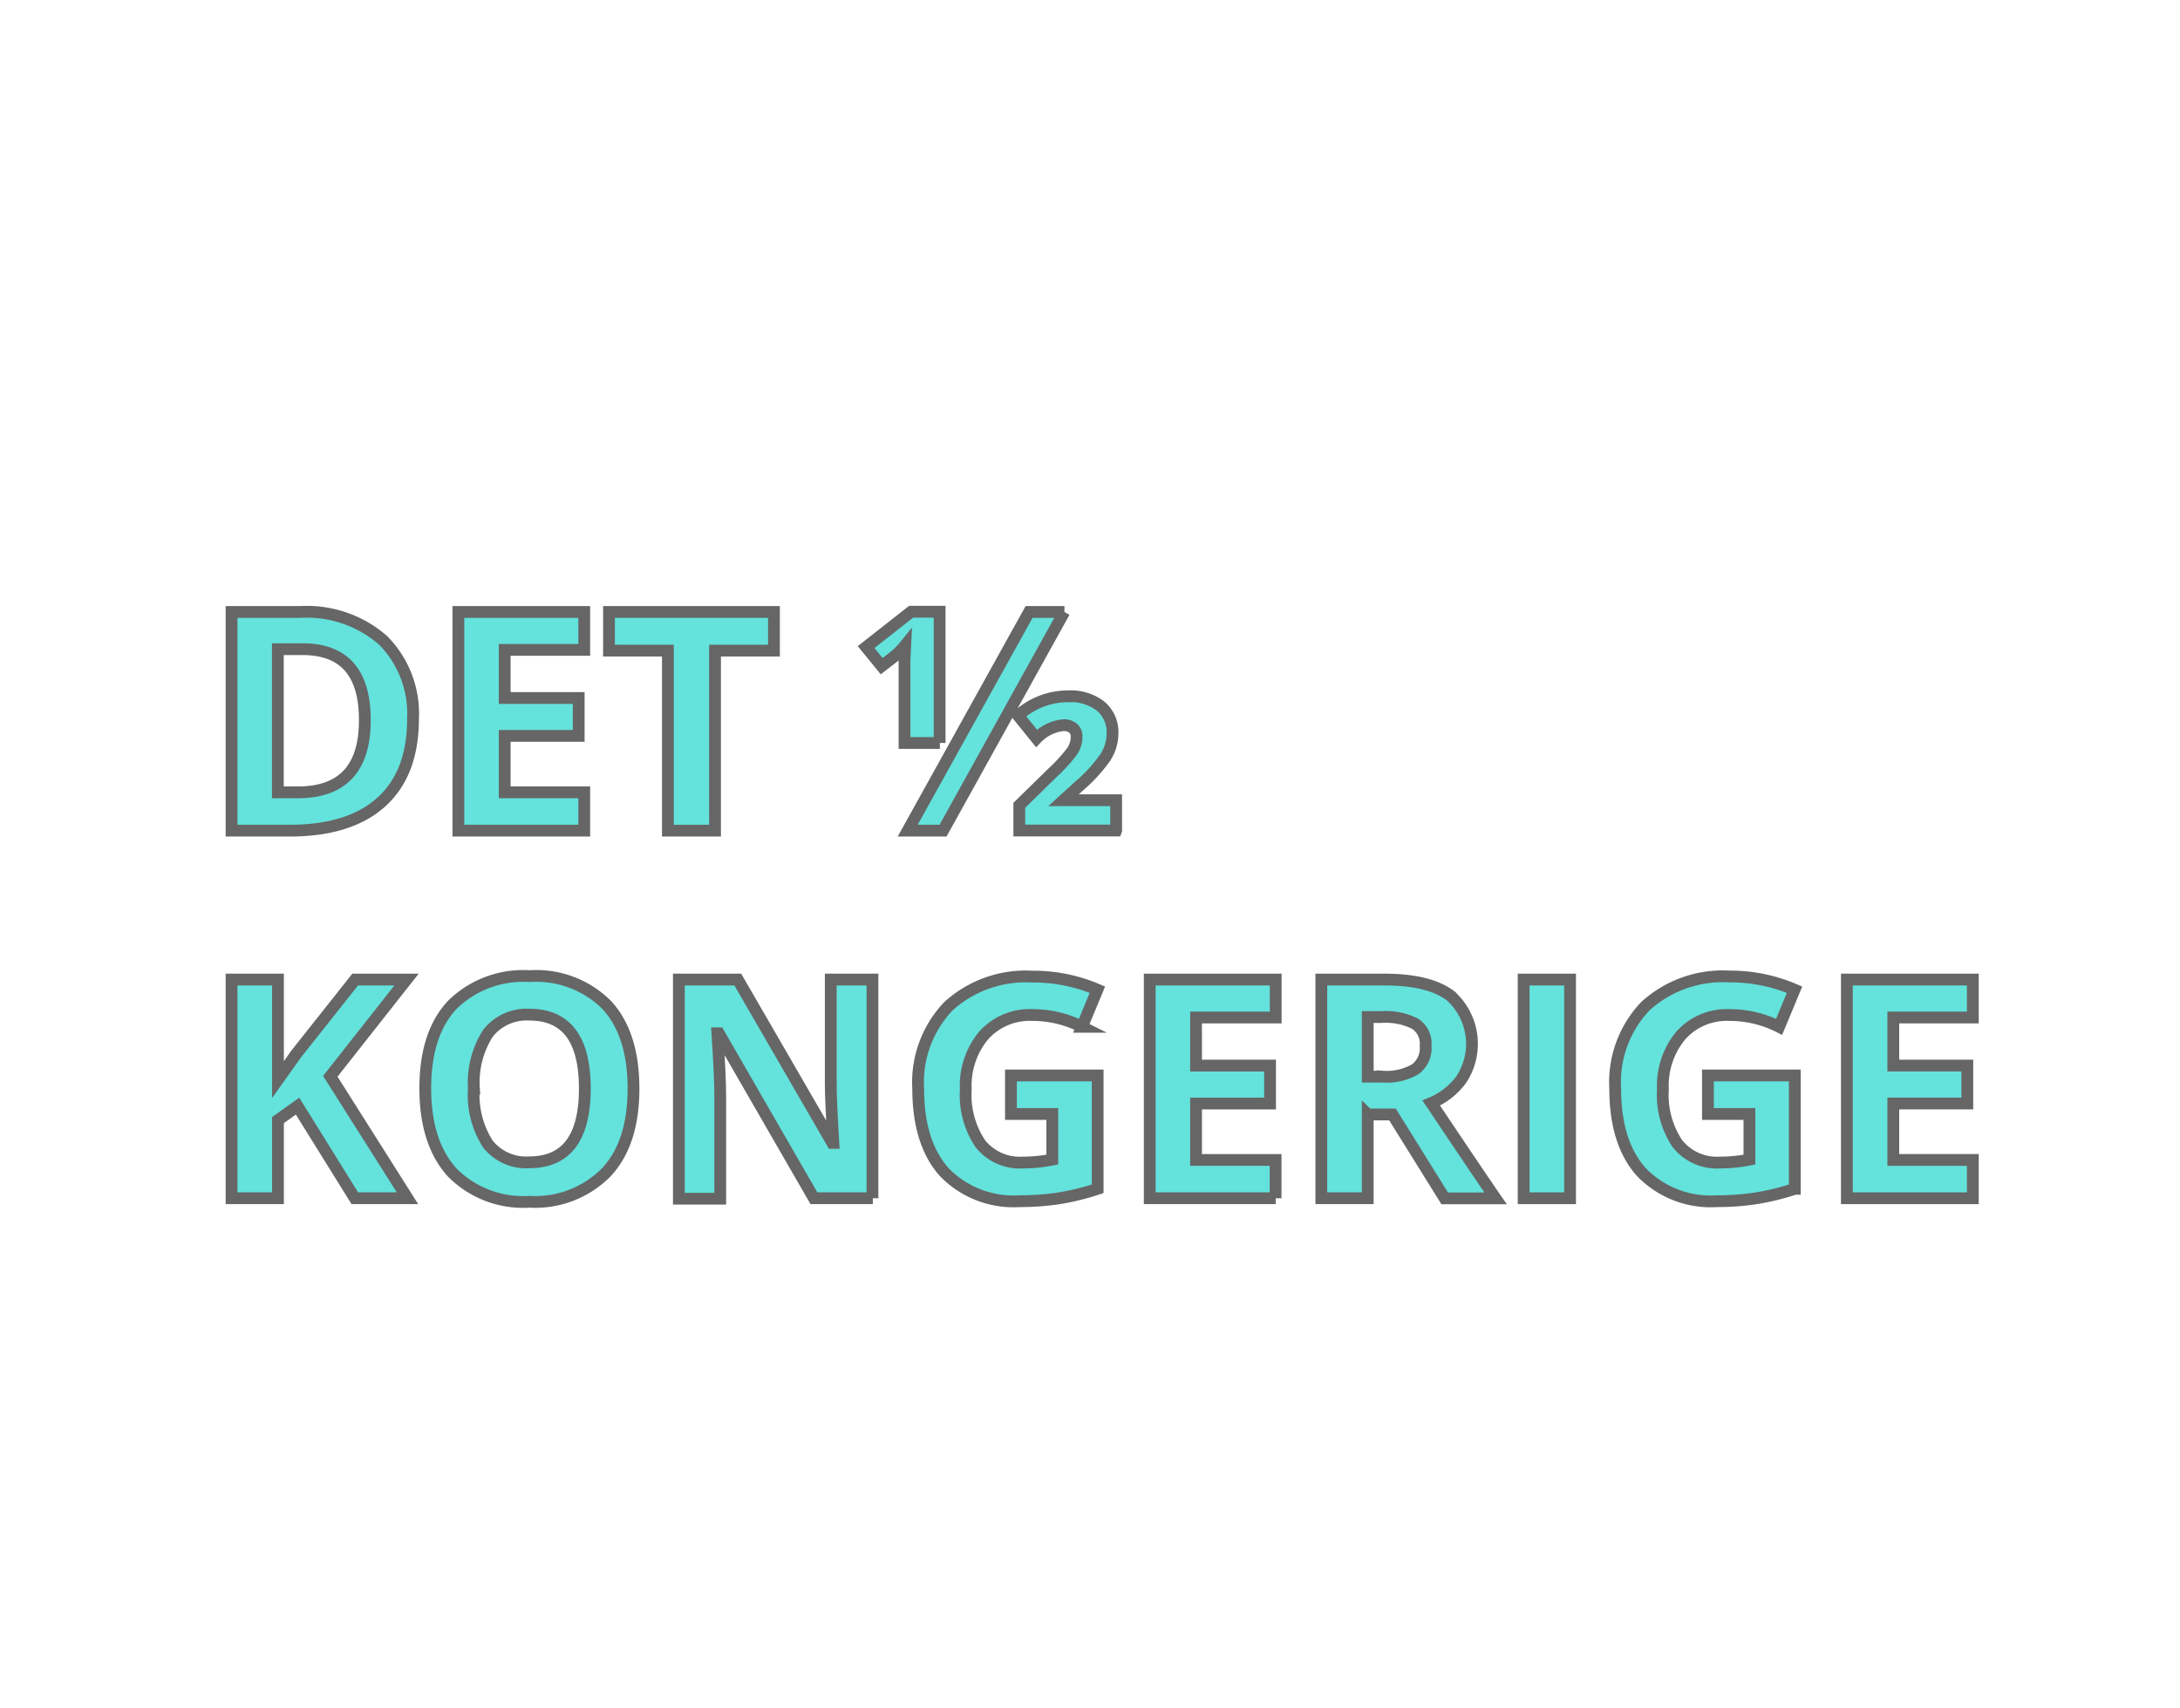 <svg id="BG" xmlns="http://www.w3.org/2000/svg" viewBox="0 0 185 145"><defs><style>.cls-1{fill:#fff;}.cls-2{fill:#64e2dc;stroke:#666;stroke-miterlimit:10;}</style></defs><title>objekt2</title><rect class="cls-1" width="185" height="145"/><path class="cls-2" d="M35.55,61q0,4.58-2.61,7T25.41,70.5H20.15V51.94H26A9.81,9.81,0,0,1,33,54.34,8.83,8.83,0,0,1,35.55,61Zm-4.09.1q0-6-5.28-6H24.08V67.25h1.69Q31.46,67.25,31.46,61.14Z" transform="translate(-0.5 0)"/><path class="cls-2" d="M50.08,70.5H39.4V51.94H50.08v3.22H43.33v4.08h6.28v3.22H43.33v4.79h6.75V70.5Z" transform="translate(-0.5 0)"/><path class="cls-2" d="M61.12,70.5H57.18V55.22h-5V51.94h14v3.28h-5V70.5Z" transform="translate(-0.5 0)"/><path class="cls-2" d="M80.26,63.06h-3V57.4l0-1.42,0.06-1.21a6.74,6.74,0,0,1-1,1l-1,.77L74,54.92l3.82-3h2.42V63.06ZM90.82,51.94L80.53,70.5h-3l10.3-18.56h3Zm4.39,18.55H87V68.35l2.84-2.78a13.3,13.3,0,0,0,1.66-1.83,2.2,2.2,0,0,0,.36-1.2,0.9,0.9,0,0,0-.3-0.74,1.23,1.23,0,0,0-.81-0.25,3.63,3.63,0,0,0-2.29,1.12L86.9,60.74a6.28,6.28,0,0,1,4.27-1.64,4.13,4.13,0,0,1,2.74.84,2.88,2.88,0,0,1,1,2.33,3.76,3.76,0,0,1-.6,2,13.1,13.1,0,0,1-2.23,2.44l-1.33,1.21h4.47v2.54Z" transform="translate(-0.5 0)"/><path class="cls-2" d="M35.08,101.7H30.61l-4.86-7.82-1.66,1.19v6.63H20.15V83.14h3.94v8.49l1.55-2.18,5-6.31H35l-6.47,8.21Z" transform="translate(-0.5 0)"/><path class="cls-2" d="M54.26,92.4q0,4.61-2.29,7.08A8.47,8.47,0,0,1,45.43,102a8.47,8.47,0,0,1-6.55-2.48Q36.59,97,36.59,92.37t2.29-7.08a8.57,8.57,0,0,1,6.57-2.44A8.45,8.45,0,0,1,52,85.31Q54.26,87.77,54.26,92.4Zm-13.55,0a7.75,7.75,0,0,0,1.18,4.68,4.13,4.13,0,0,0,3.53,1.57q4.71,0,4.71-6.26t-4.68-6.27a4.16,4.16,0,0,0-3.54,1.58A7.72,7.72,0,0,0,40.72,92.4Z" transform="translate(-0.5 0)"/><path class="cls-2" d="M74.57,101.7h-5l-8.07-14H61.38q0.24,3.72.24,5.31v8.73H58.11V83.14h5L71.13,97h0.09Q71,93.42,71,91.93V83.14h3.54V101.7Z" transform="translate(-0.5 0)"/><path class="cls-2" d="M86.29,91.28h7.36v9.62a20.82,20.82,0,0,1-3.37.82,22,22,0,0,1-3.23.23,8.18,8.18,0,0,1-6.42-2.47Q78.42,97,78.42,92.4a9.35,9.35,0,0,1,2.57-7,9.76,9.76,0,0,1,7.13-2.51A13.79,13.79,0,0,1,93.63,84l-1.31,3.15a9.35,9.35,0,0,0-4.23-1A5.22,5.22,0,0,0,84,87.86a6.65,6.65,0,0,0-1.54,4.61,7.4,7.4,0,0,0,1.24,4.61,4.28,4.28,0,0,0,3.6,1.59,12.76,12.76,0,0,0,2.5-.25V94.55H86.29V91.28Z" transform="translate(-0.5 0)"/><path class="cls-2" d="M108.76,101.7H98.07V83.14h10.69v3.22H102v4.08h6.28v3.22H102v4.79h6.75v3.25Z" transform="translate(-0.5 0)"/><path class="cls-2" d="M116.57,94.58v7.12h-3.94V83.14H118q3.78,0,5.6,1.38a5.49,5.49,0,0,1,.91,7.1,6,6,0,0,1-2.55,2q4.19,6.26,5.46,8.09H123.1l-4.43-7.12h-2.09Zm0-3.2h1.27a4.85,4.85,0,0,0,2.75-.62,2.22,2.22,0,0,0,.89-2,2,2,0,0,0-.91-1.88,5.51,5.51,0,0,0-2.81-.56h-1.19v5Z" transform="translate(-0.5 0)"/><path class="cls-2" d="M129.8,101.7V83.14h3.94V101.7H129.8Z" transform="translate(-0.5 0)"/><path class="cls-2" d="M145.45,91.28h7.36v9.62a20.82,20.82,0,0,1-3.37.82,22,22,0,0,1-3.23.23,8.18,8.18,0,0,1-6.42-2.47q-2.22-2.47-2.22-7.09a9.35,9.35,0,0,1,2.57-7,9.76,9.76,0,0,1,7.13-2.51A13.79,13.79,0,0,1,152.79,84l-1.31,3.15a9.35,9.35,0,0,0-4.23-1,5.22,5.22,0,0,0-4.09,1.71,6.65,6.65,0,0,0-1.54,4.61,7.39,7.39,0,0,0,1.24,4.61,4.28,4.28,0,0,0,3.6,1.59,12.76,12.76,0,0,0,2.5-.25V94.55h-3.52V91.28Z" transform="translate(-0.5 0)"/><path class="cls-2" d="M167.92,101.7H157.23V83.14h10.69v3.22h-6.75v4.08h6.28v3.22h-6.28v4.79h6.75v3.25Z" transform="translate(-0.5 0)"/></svg>